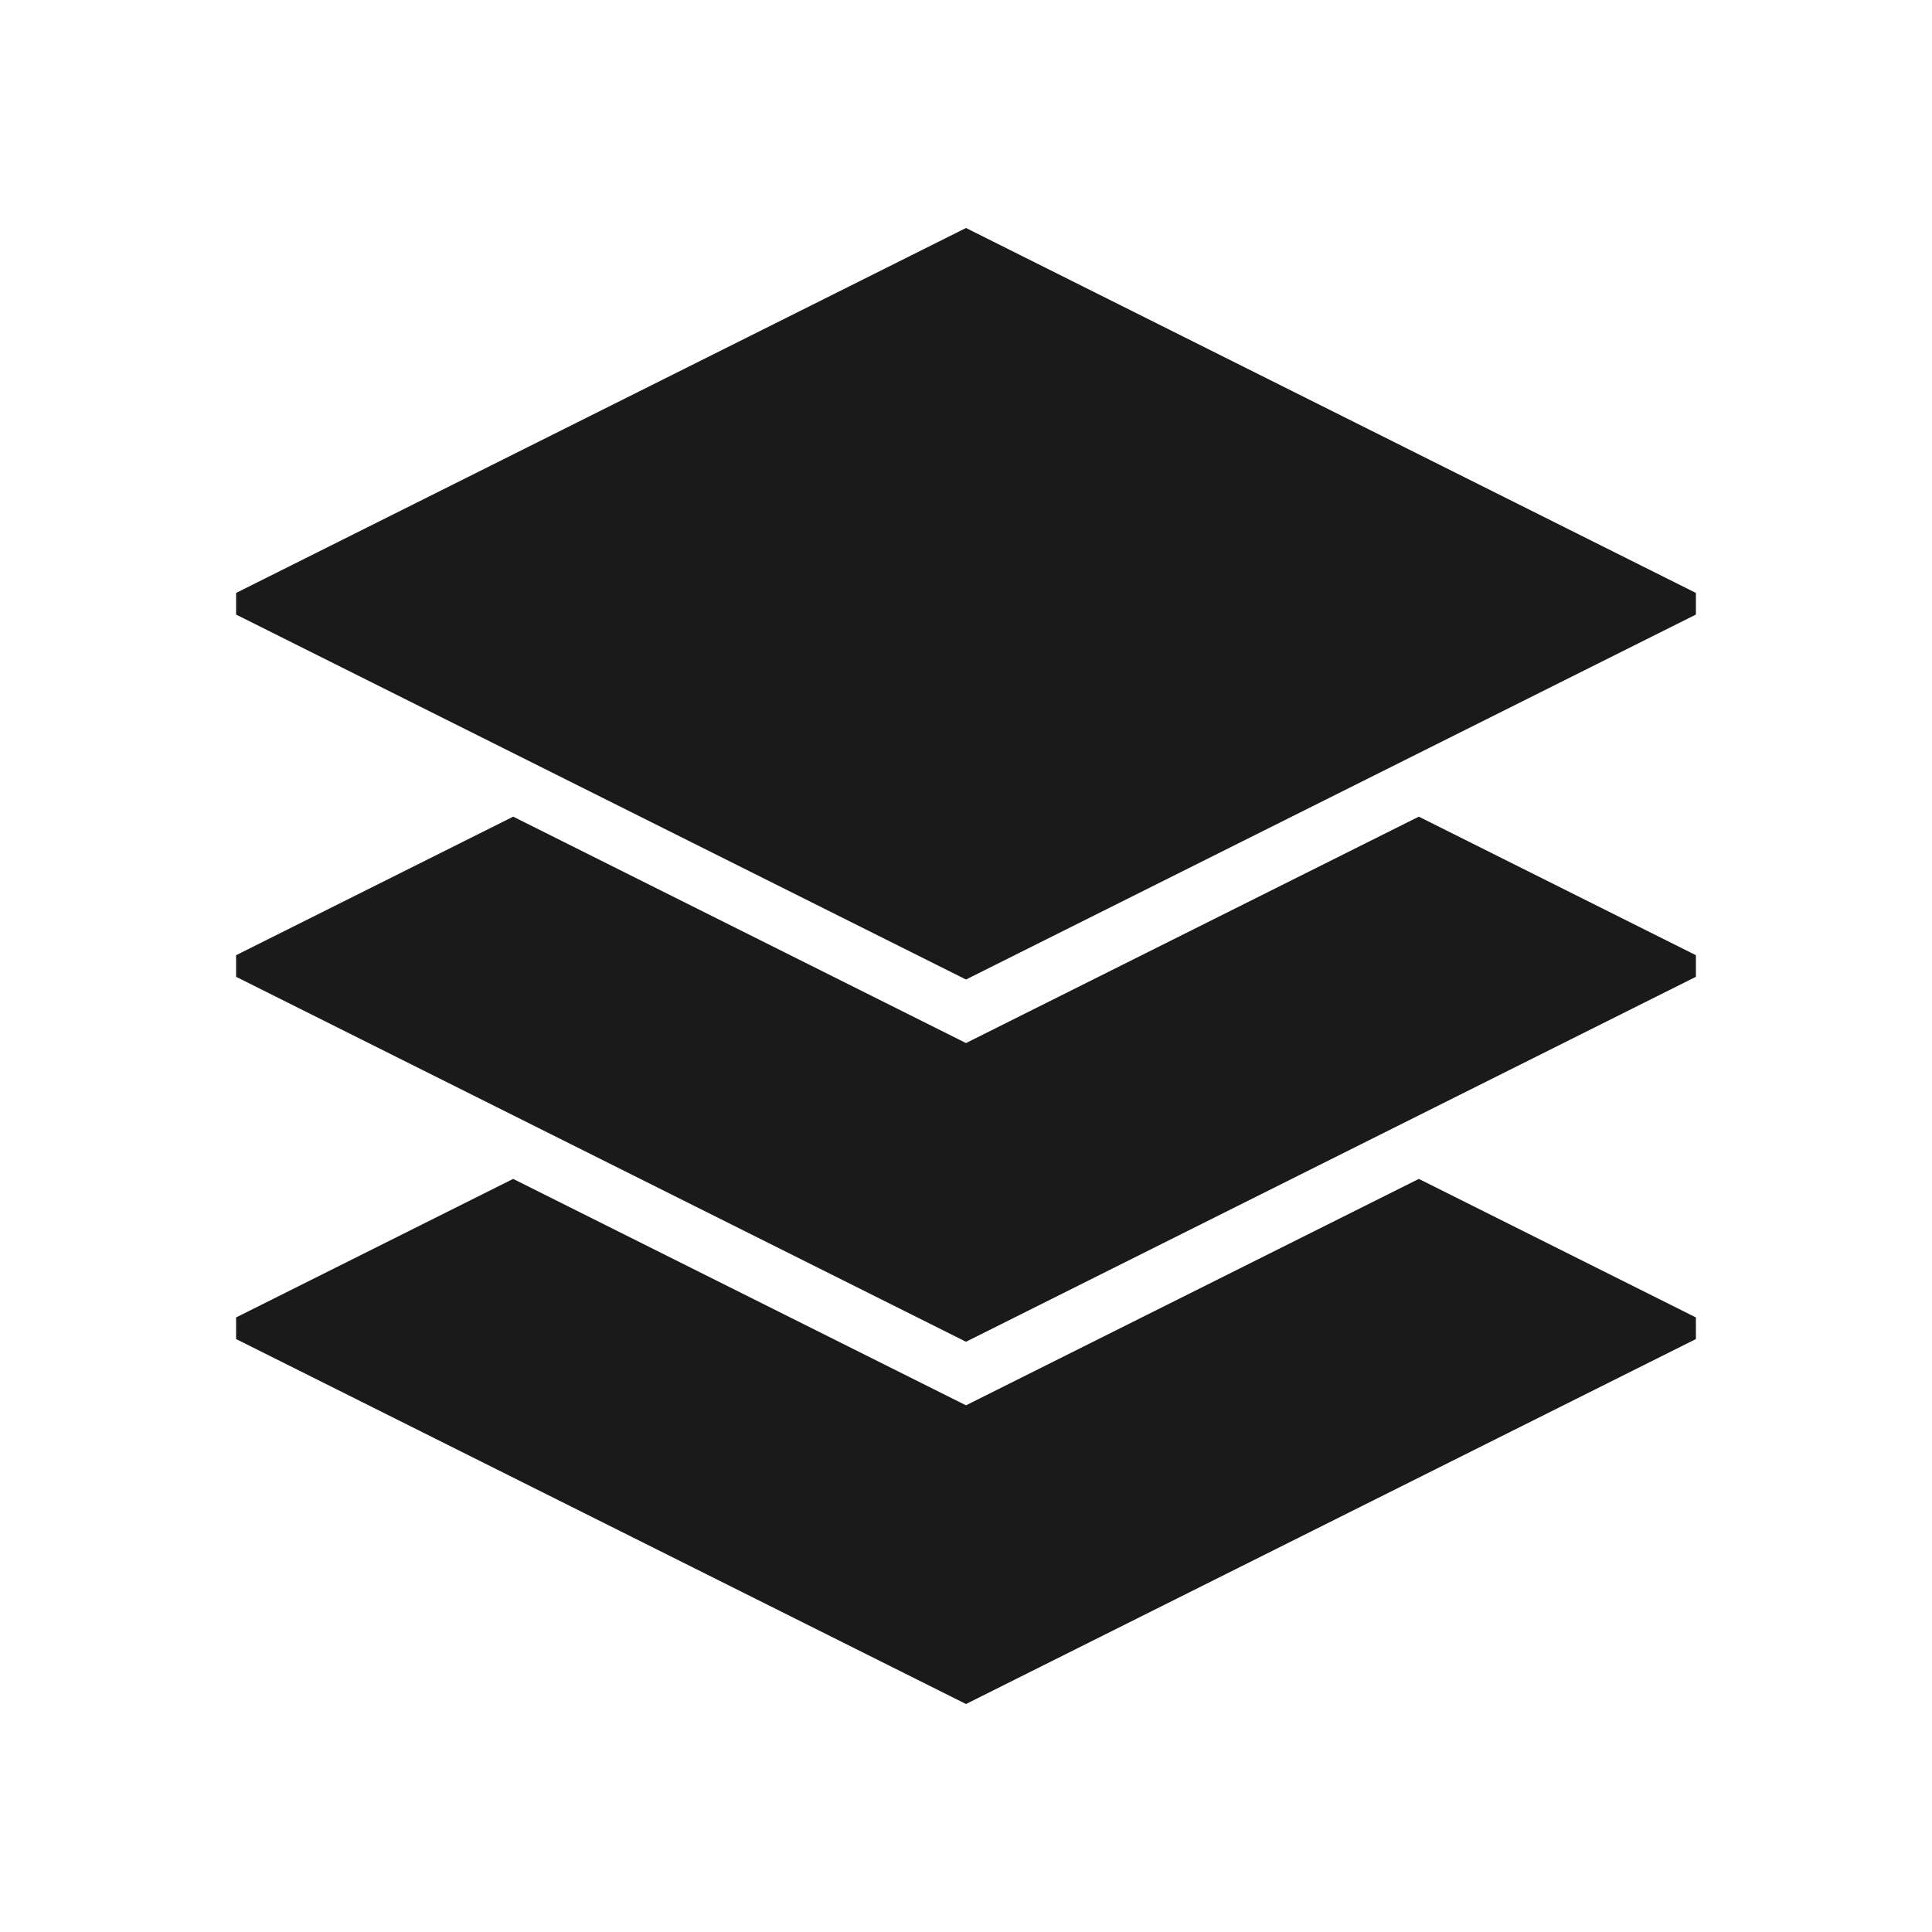 <svg xmlns="http://www.w3.org/2000/svg" viewBox="0 0 320 320">
  <defs>
    <style>
      .cls-1 {
        fill: #1a1a1a;
      }

      .cls-2 {
        fill: none;
        stroke: #1a1a1a;
        stroke-miterlimit: 2;
        stroke-width: 4px;
      }
    </style>
  </defs>
  <title>layers-filled</title>
  <g id="Layer_15" data-name="Layer 15">
    <g>
      <path class="cls-1" d="M235,197.5,280,220,160,280,40,220l45-22.5L160,235ZM40,100l120,60,120-60L160,40Zm120,75L85,137.5,40,160l120,60,120-60-45-22.5Z"/>
      <path class="cls-2" d="M235,197.5,280,220,160,280,40,220l45-22.5L160,235ZM40,100l120,60,120-60L160,40Zm120,75L85,137.5,40,160l120,60,120-60-45-22.5Z"/>
    </g>
  </g>
</svg>
